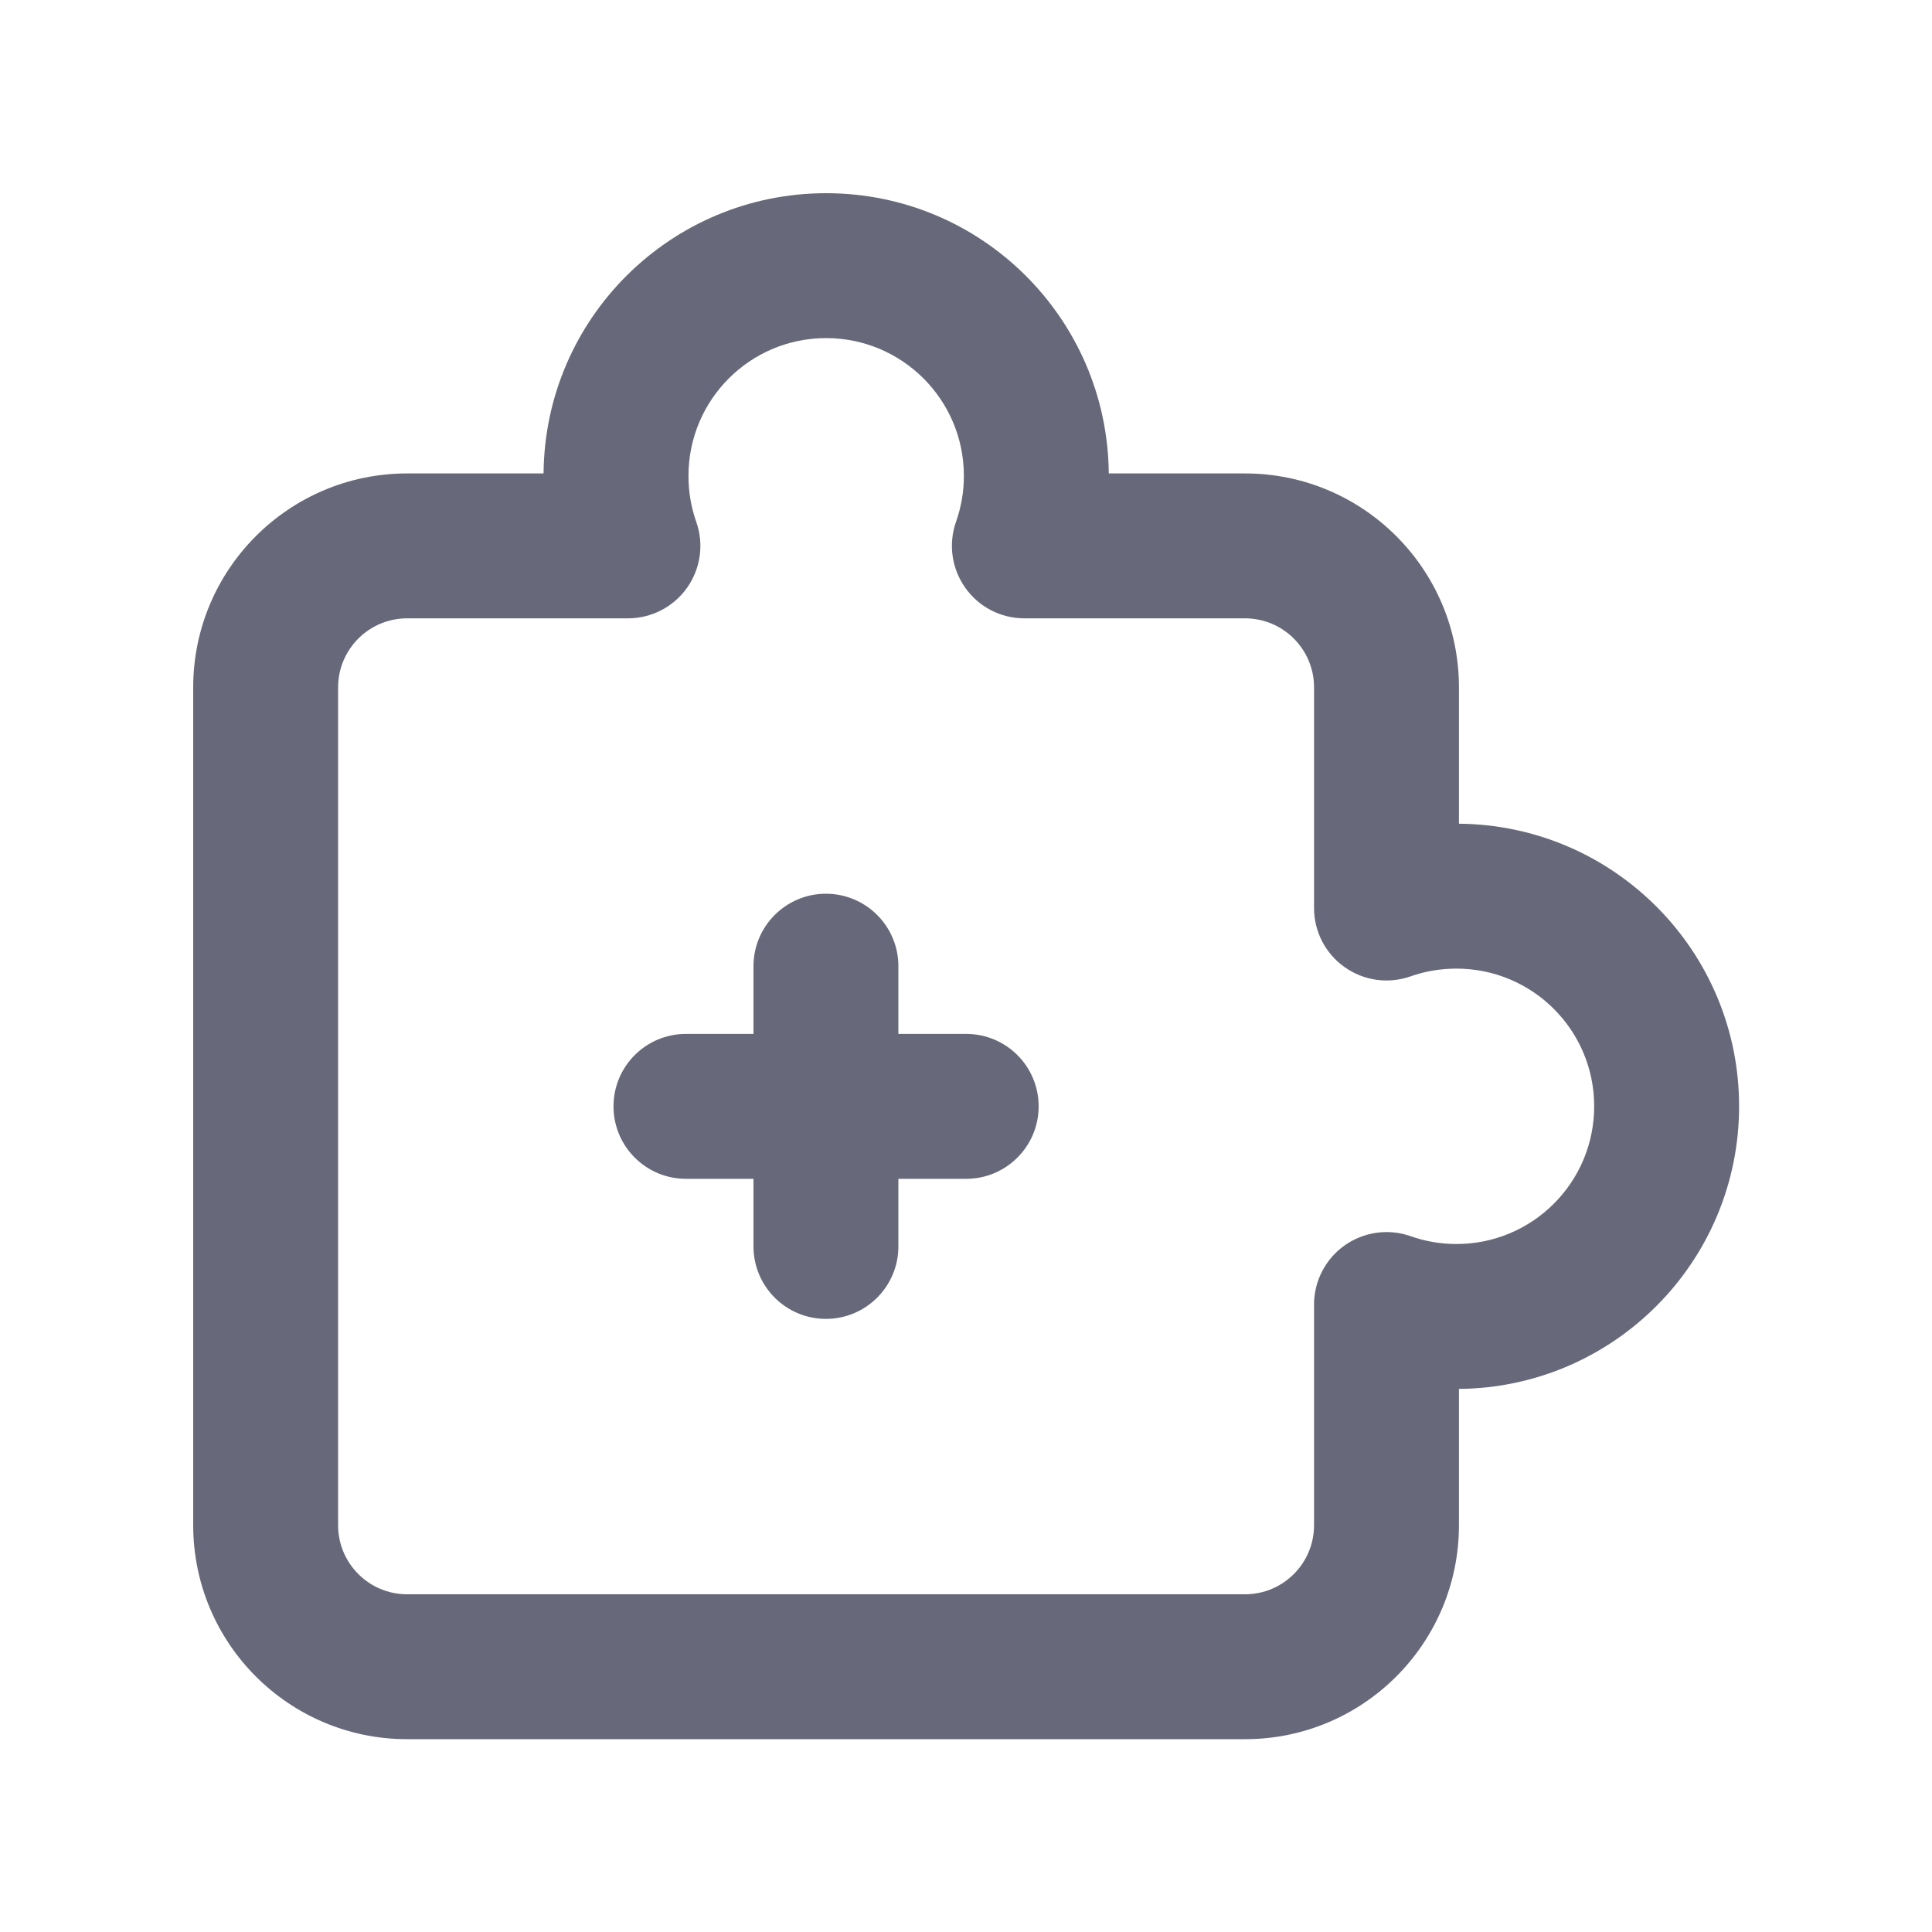 <svg width="20" height="20" viewBox="0 0 20 20" fill="none" xmlns="http://www.w3.org/2000/svg">
<path fill-rule="evenodd" clip-rule="evenodd" d="M8.552 2C6.945 2 5.64 3.296 5.627 4.901H4.215C2.992 4.901 2 5.893 2 7.116V15.789C2 17.012 2.992 18.004 4.215 18.004H12.888C14.111 18.004 15.103 17.012 15.103 15.789V14.378C16.707 14.364 18.003 13.059 18.003 11.452C18.003 9.845 16.707 8.541 15.103 8.527V7.116C15.103 5.893 14.111 4.901 12.888 4.901H11.478C11.464 3.296 10.16 2 8.552 2ZM7.127 4.926C7.127 4.138 7.765 3.5 8.552 3.5C9.339 3.5 9.978 4.138 9.978 4.926C9.978 5.094 9.949 5.253 9.897 5.401C9.816 5.63 9.851 5.885 9.992 6.084C10.132 6.283 10.36 6.401 10.604 6.401H12.888C13.283 6.401 13.603 6.721 13.603 7.116V9.4C13.603 9.644 13.721 9.872 13.92 10.012C14.119 10.153 14.373 10.188 14.603 10.107C14.75 10.055 14.91 10.027 15.077 10.027C15.865 10.027 16.503 10.665 16.503 11.452C16.503 12.24 15.865 12.878 15.077 12.878C14.91 12.878 14.75 12.849 14.603 12.797C14.373 12.716 14.119 12.752 13.92 12.892C13.721 13.033 13.603 13.261 13.603 13.504V15.789C13.603 16.184 13.283 16.504 12.888 16.504H4.215C3.82 16.504 3.5 16.184 3.5 15.789V7.116C3.5 6.721 3.82 6.401 4.215 6.401H6.5C6.744 6.401 6.972 6.283 7.113 6.084C7.253 5.885 7.289 5.63 7.207 5.401C7.155 5.253 7.127 5.094 7.127 4.926ZM8.55 9.252C8.136 9.252 7.8 9.588 7.8 10.002V10.703H7.101C6.687 10.703 6.351 11.038 6.351 11.453C6.351 11.867 6.687 12.203 7.101 12.203H7.8V12.903C7.8 13.317 8.136 13.653 8.55 13.653C8.964 13.653 9.3 13.317 9.3 12.903V12.203H10.002C10.416 12.203 10.752 11.867 10.752 11.453C10.752 11.038 10.416 10.703 10.002 10.703H9.3V10.002C9.3 9.588 8.964 9.252 8.55 9.252Z" fill="#676879"/>
</svg>
